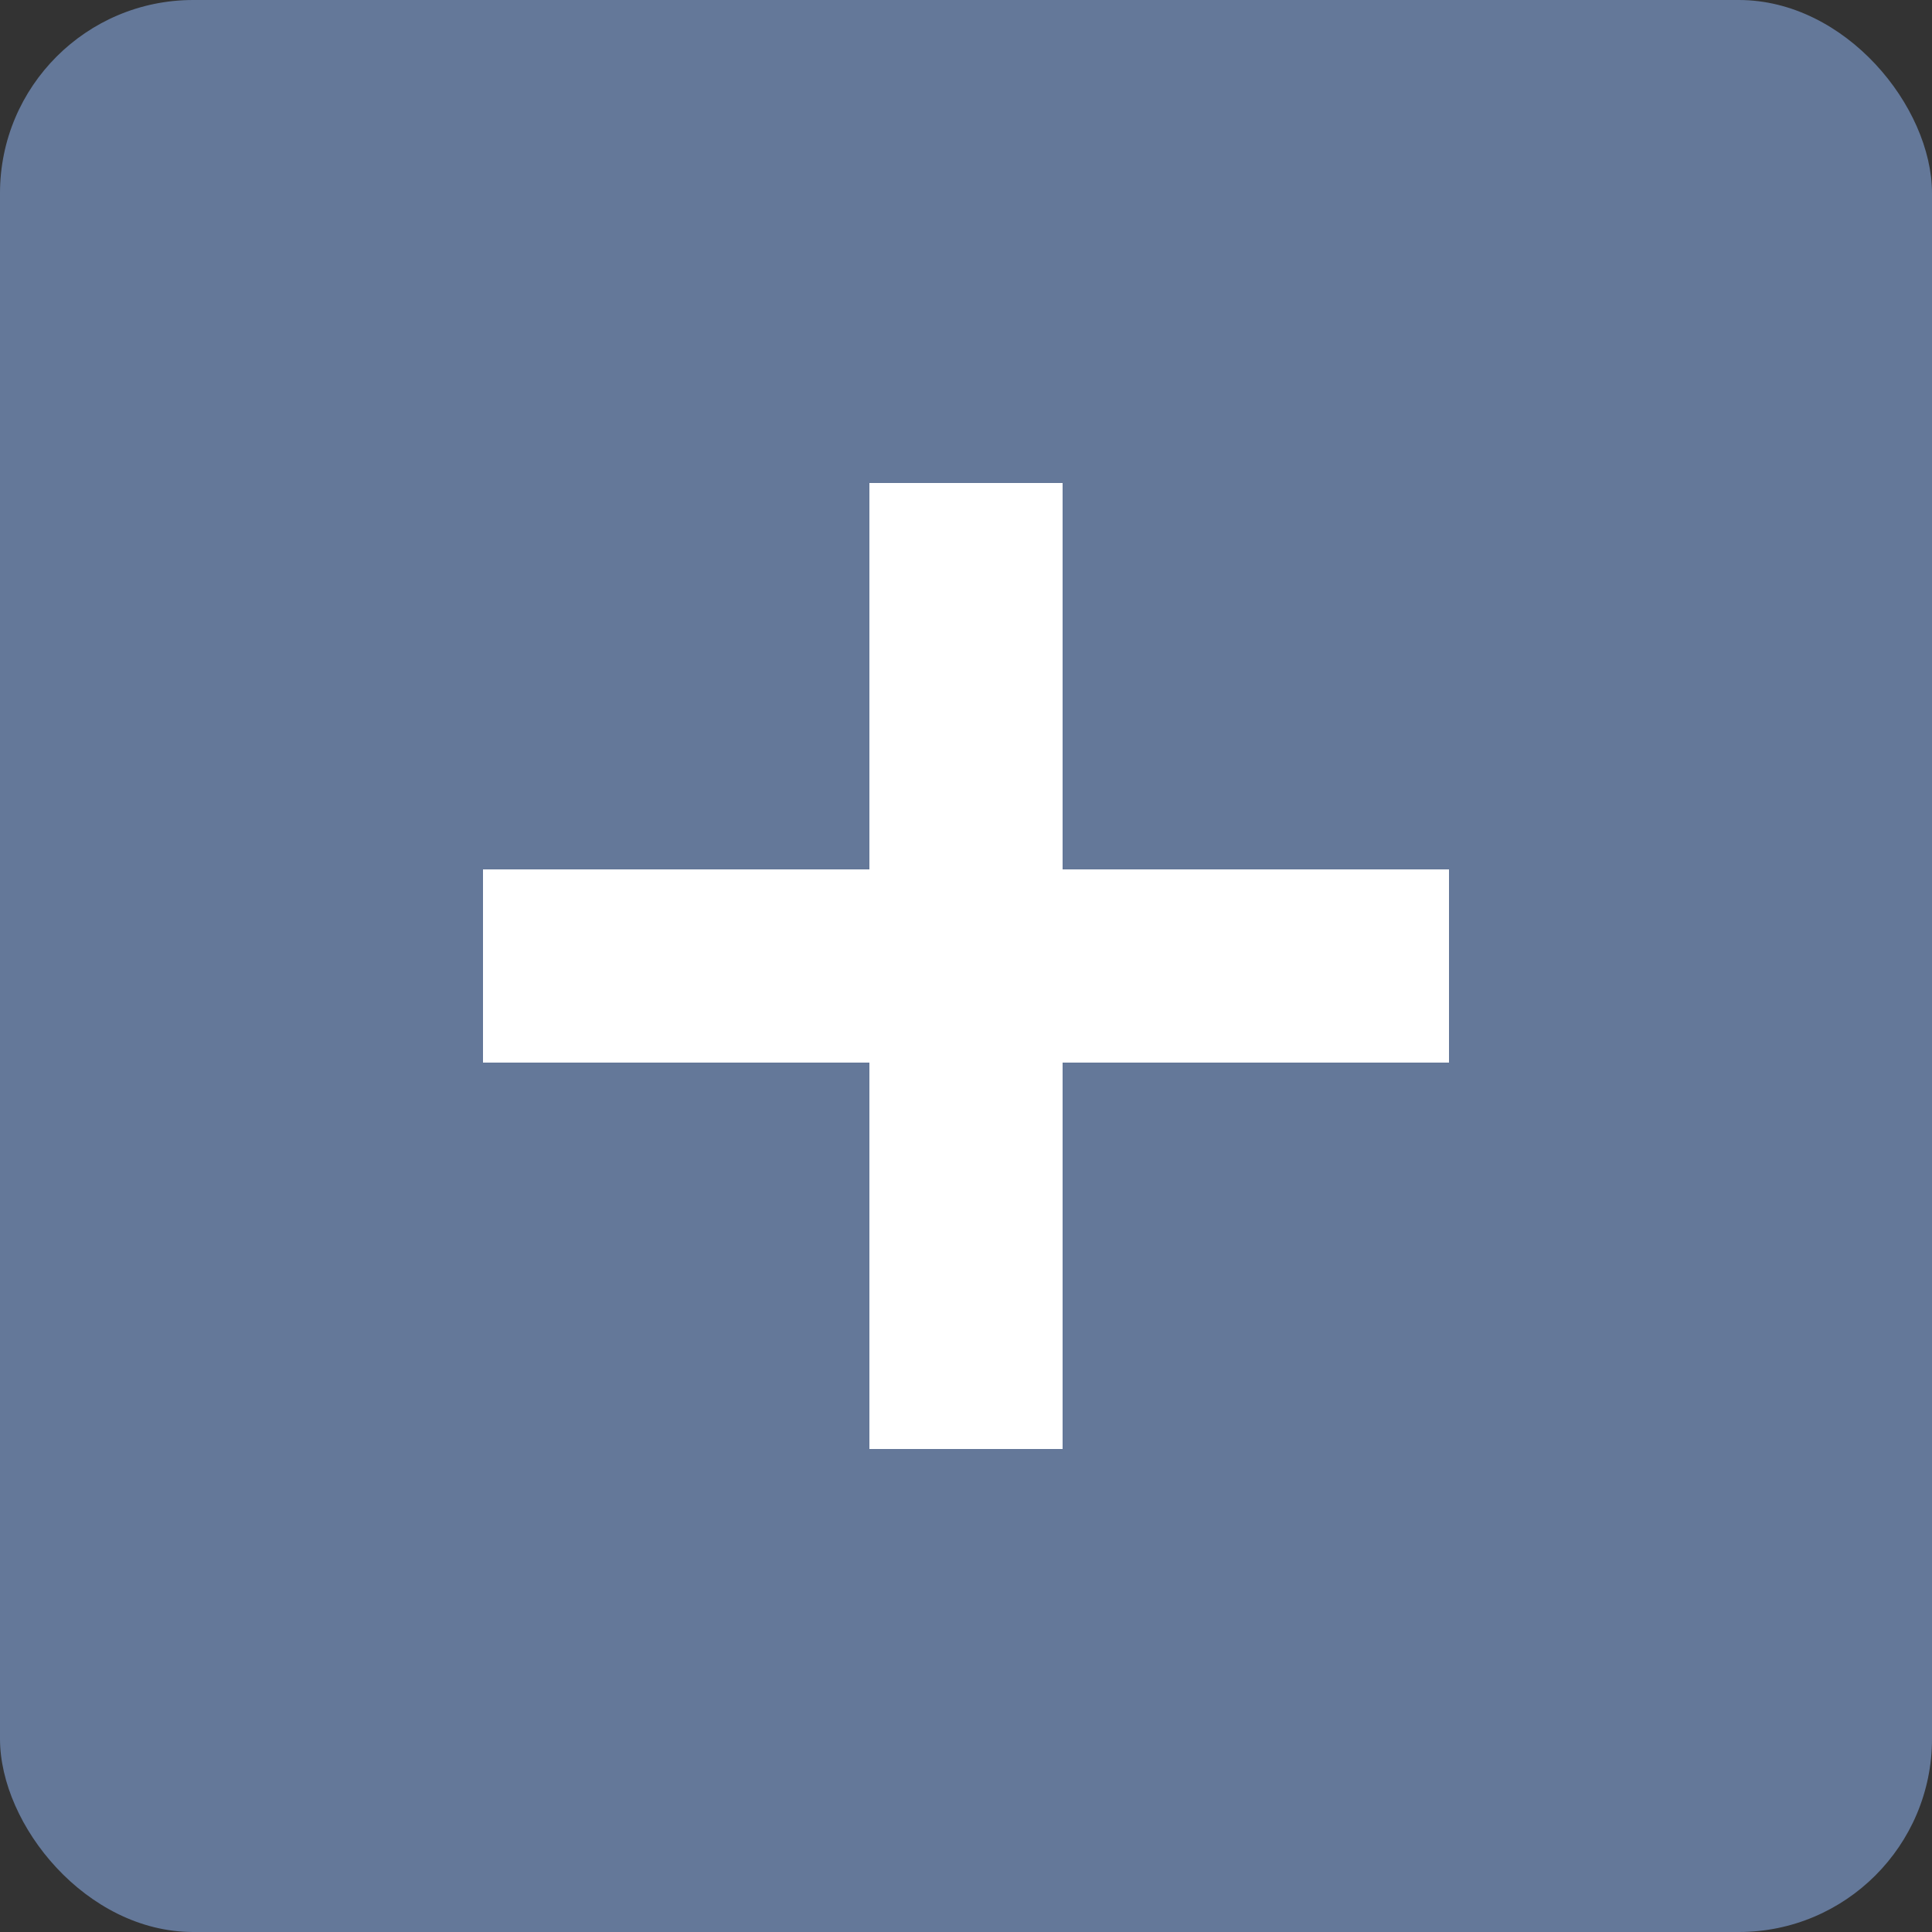<svg width="20" height="20" viewBox="0 0 20 20" fill="none" xmlns="http://www.w3.org/2000/svg">
  <rect x="0" y="0" width="20" height="20" fill="#333333" stroke="none"/>
  <rect width="20" height="20" rx="2" fill="#647899"/>
  <path fill-rule="evenodd" clip-rule="evenodd" d="M11 5H9V9H5V11H9V15H11V11H15V9H11V5Z" fill="white"/>
</svg>
